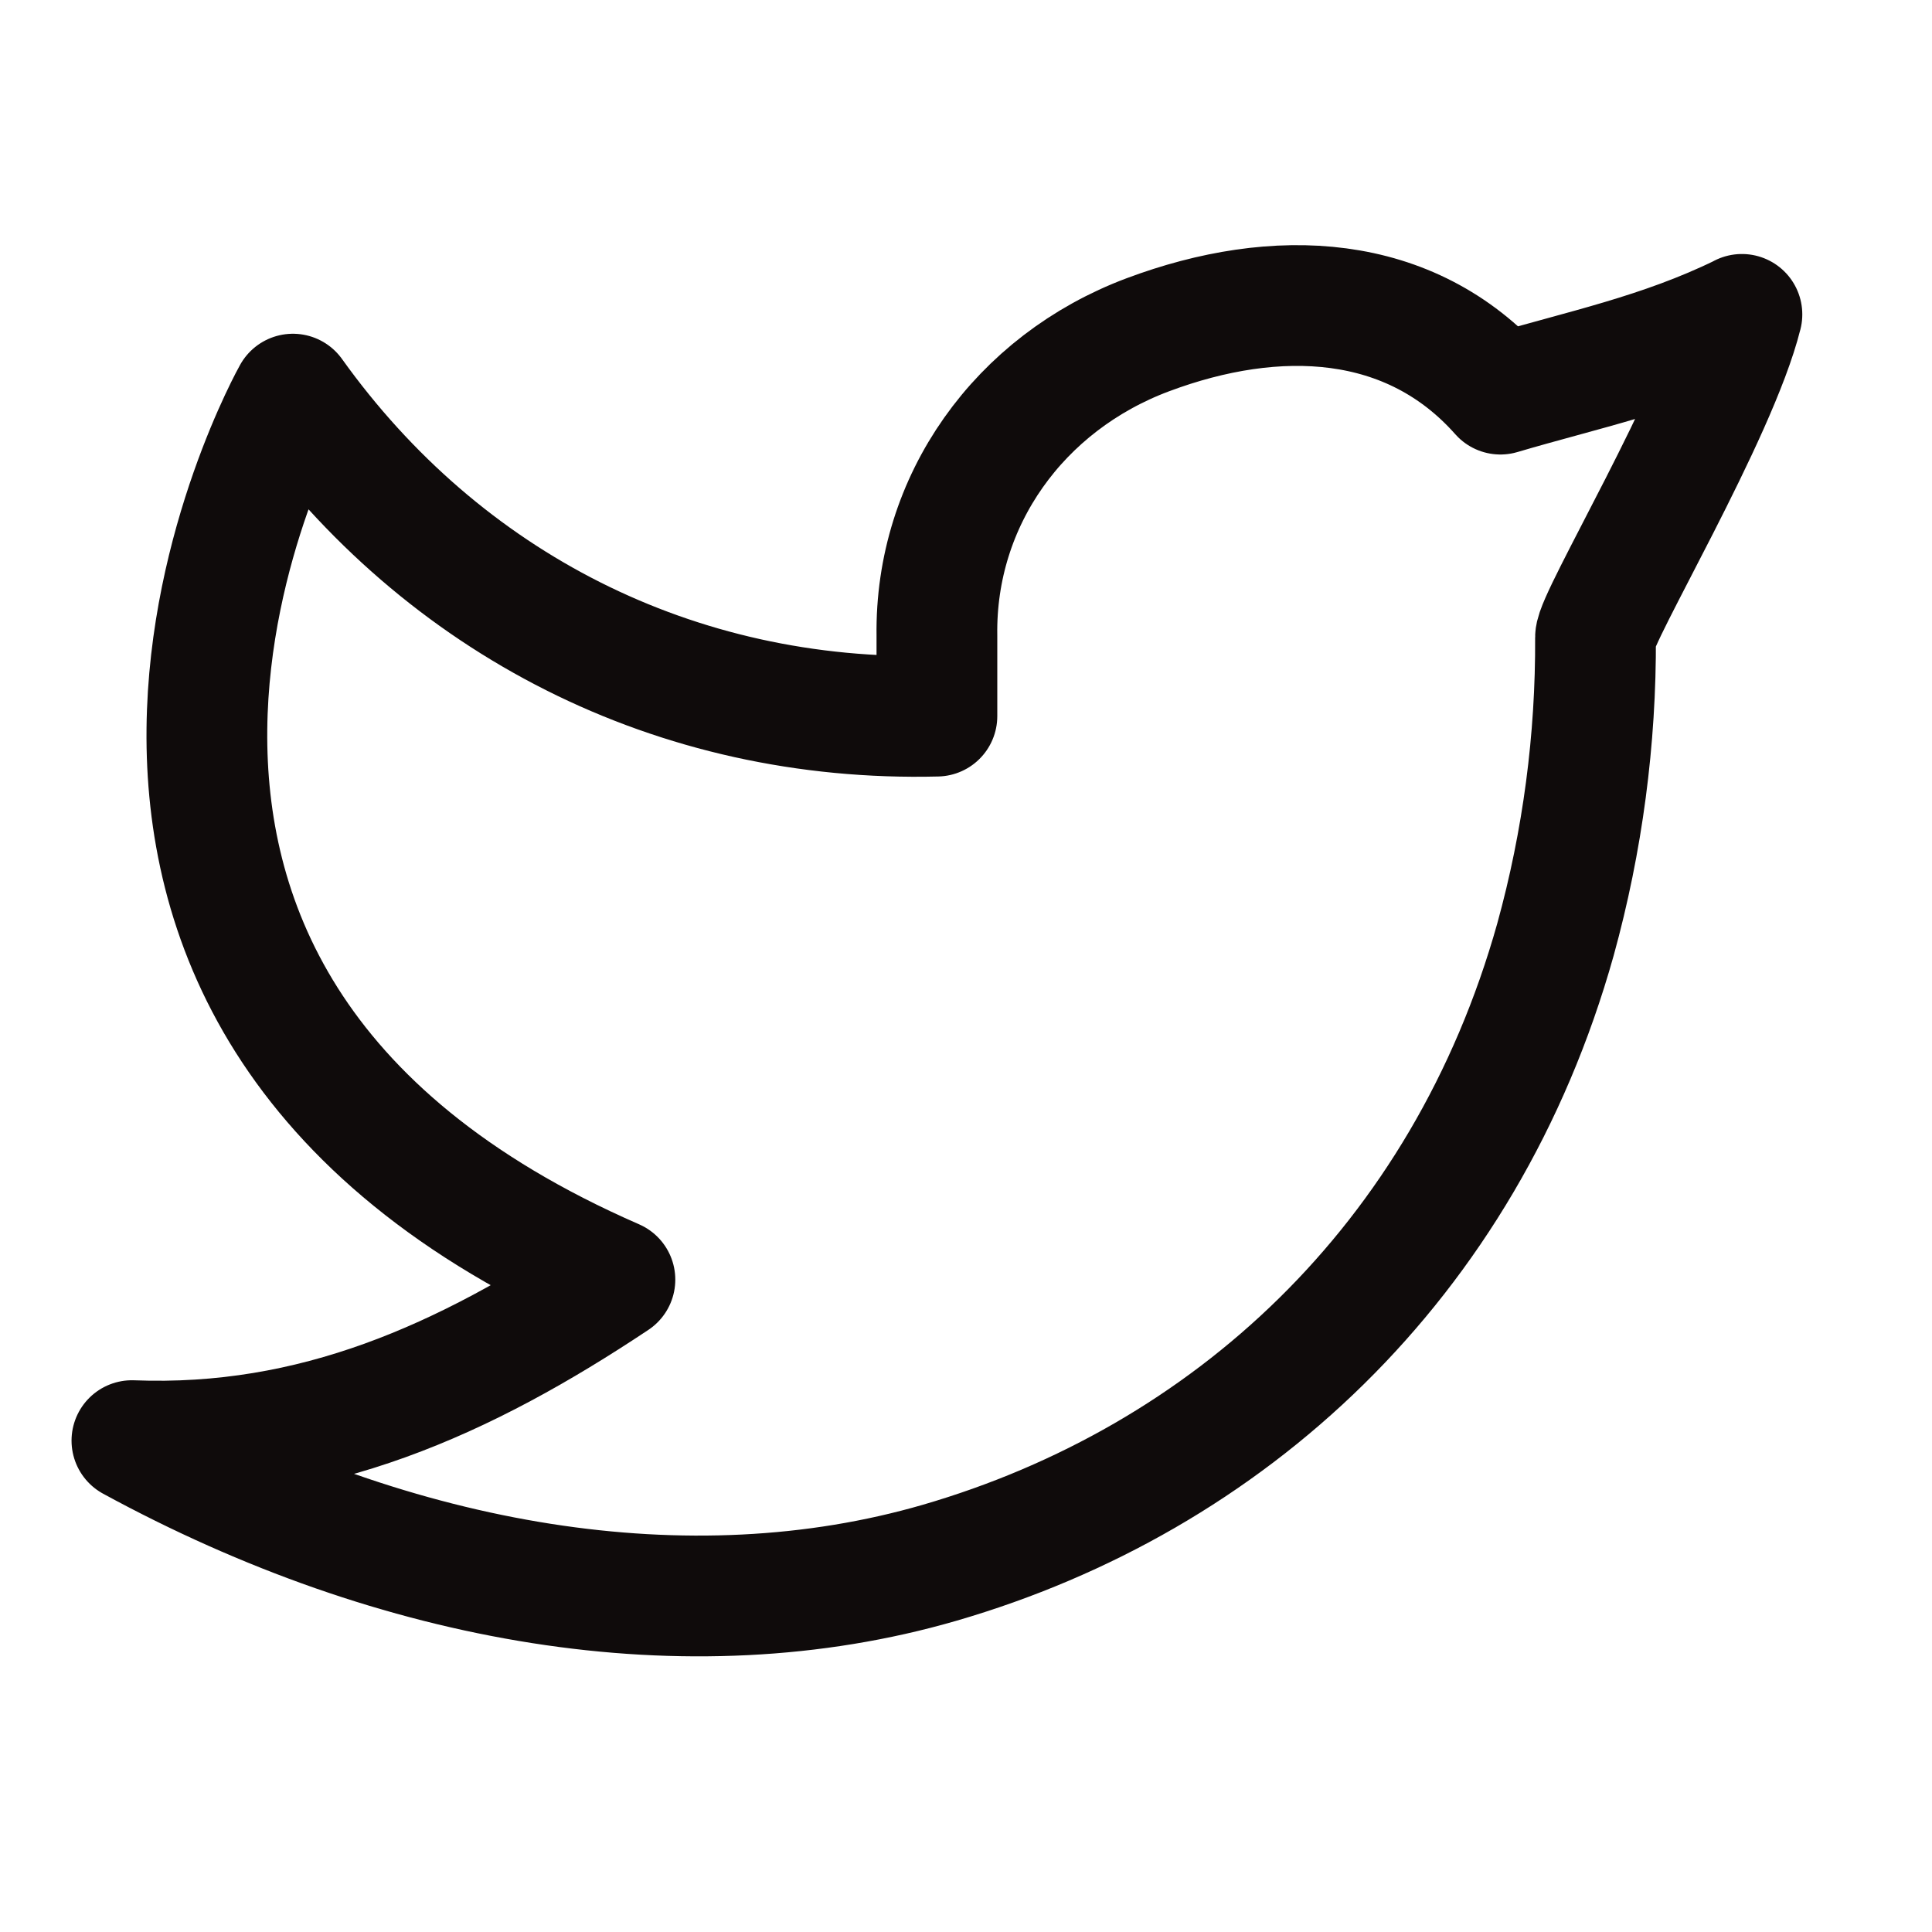 <svg width="18" height="18" viewBox="0 0 18 18" fill="none" xmlns="http://www.w3.org/2000/svg">
<g id="Icon/twitter">
<path id="Vector" d="M16.229 2.93C15.479 3.297 14.743 3.446 13.979 3.672C13.138 2.723 11.891 2.671 10.694 3.119C9.496 3.568 8.711 4.664 8.729 5.922V6.672C6.295 6.734 4.127 5.626 2.729 3.672C2.729 3.672 -0.408 9.247 5.729 11.922C4.325 12.857 2.924 13.488 1.229 13.422C3.71 14.774 6.413 15.239 8.754 14.56C11.439 13.78 13.646 11.768 14.492 8.753C14.745 7.837 14.87 6.889 14.865 5.939C14.864 5.752 15.998 3.86 16.229 2.929V2.93Z" stroke="#0F0B0B" stroke-width="1.125" stroke-linecap="round" stroke-linejoin="round"/>
</g>
</svg>
